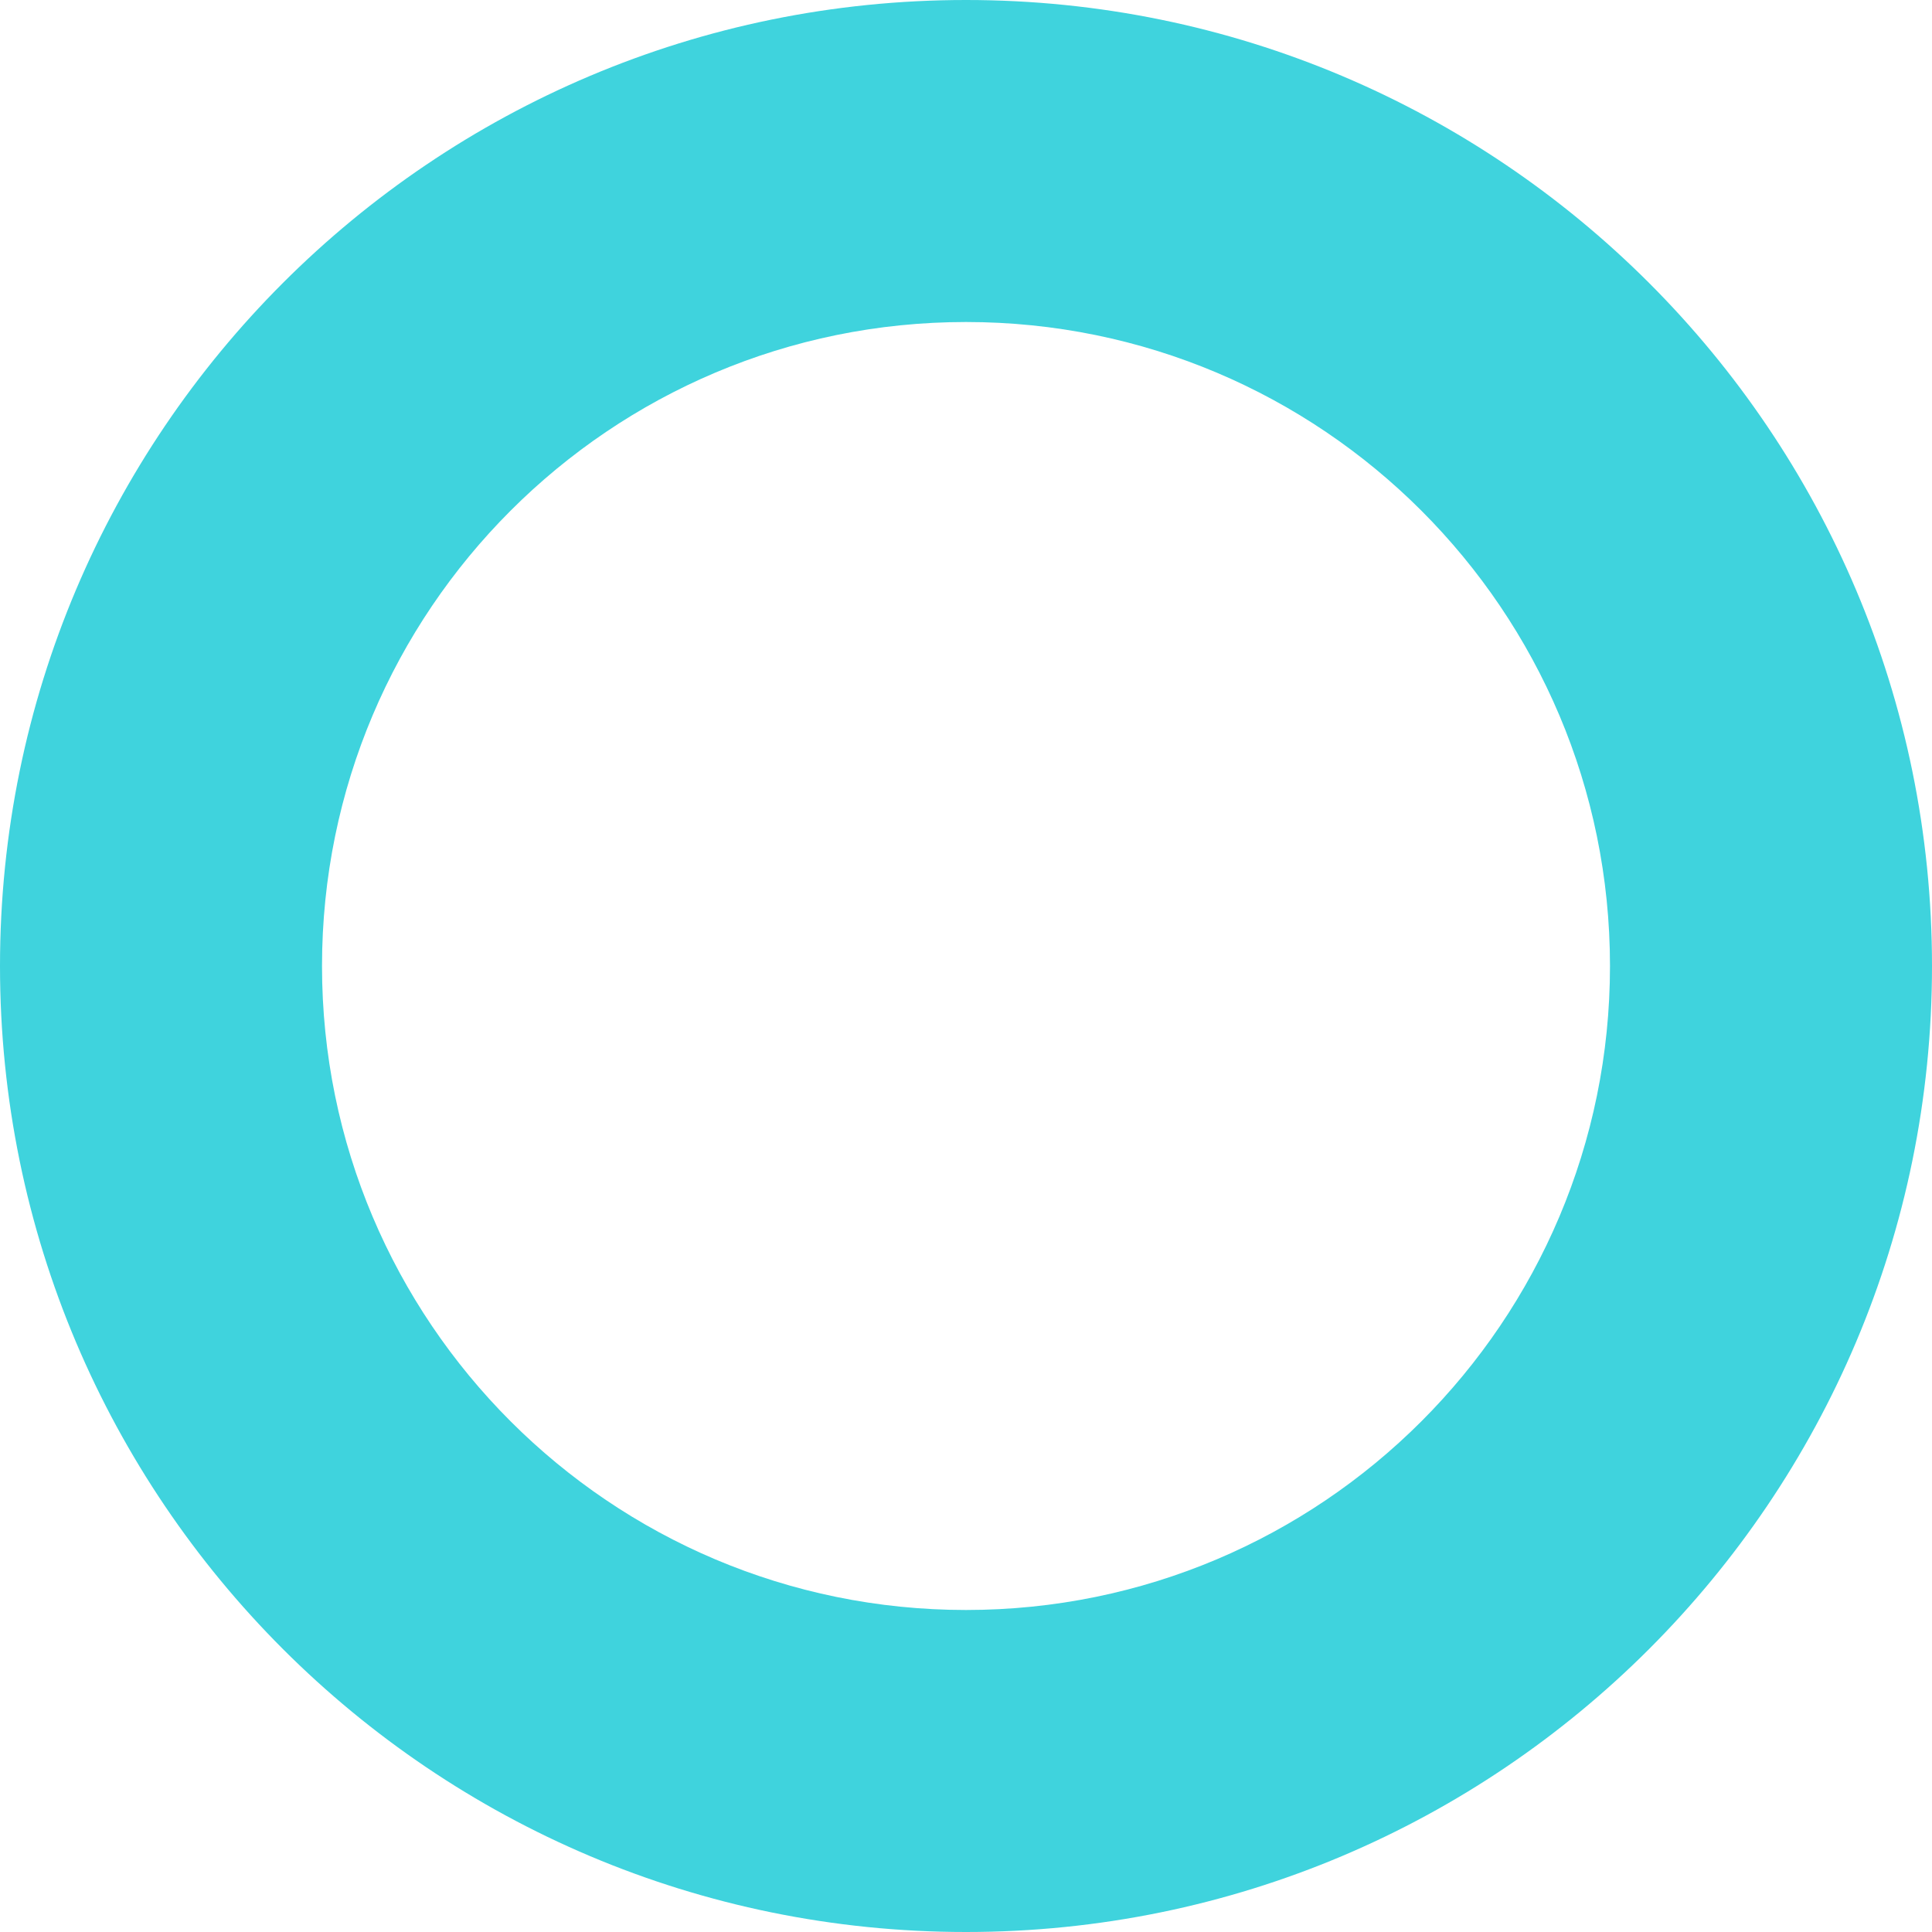 <svg width="70" height="70" viewBox="0 0 70 70" fill="none" xmlns="http://www.w3.org/2000/svg">
<g clip-path="url(#clip0_178581_553)">
<path d="M35 0C15.67 0 0 15.67 0 35C0 54.33 15.67 70 35 70C54.33 70 70 54.33 70 35C70 15.67 54.33 0 35 0ZM35 58.333C22.114 58.333 11.667 47.886 11.667 35C11.667 22.114 22.114 11.667 35 11.667C47.886 11.667 58.333 22.114 58.333 35C58.333 47.886 47.886 58.333 35 58.333Z" fill="#3FD3DD"/>
</g>
<defs>
<clipPath id="clip0_178581_553">
<rect width="70" height="70" fill="white"/>
</clipPath>
</defs>
</svg>
